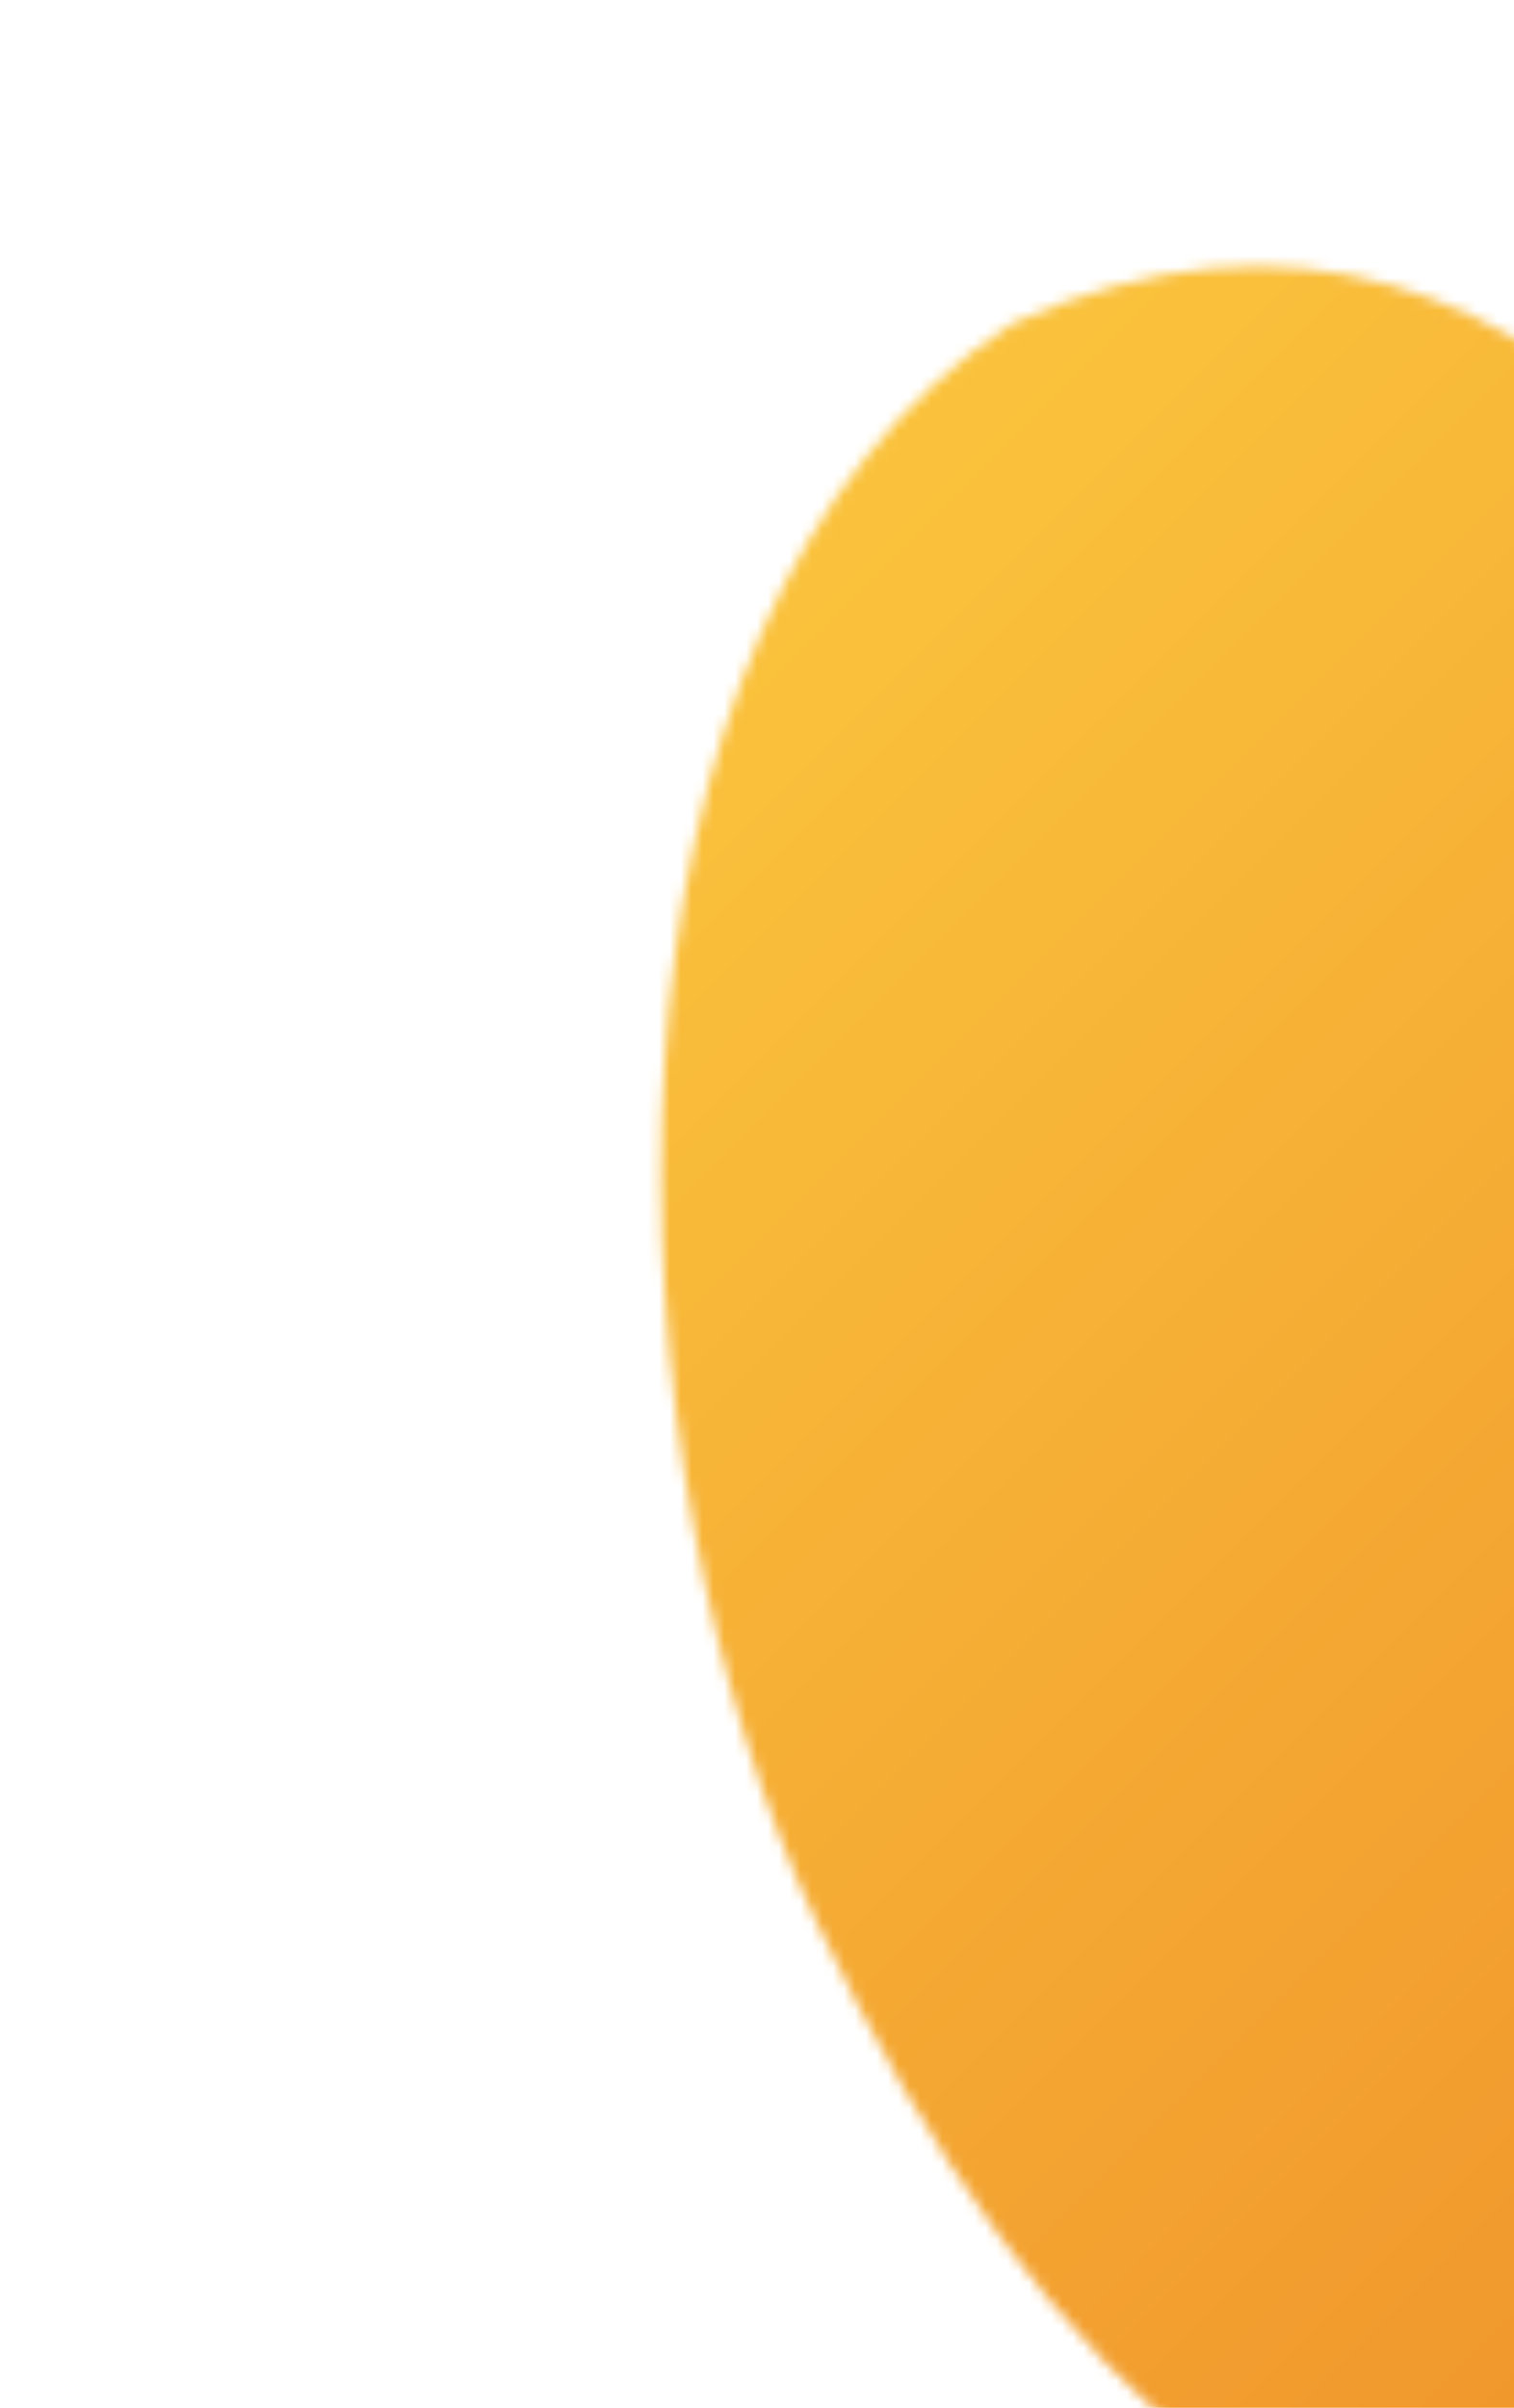 <svg width="139" height="221" viewBox="0 0 139 221" fill="none" xmlns="http://www.w3.org/2000/svg">
<g id="Clip path group">
<mask id="mask0_163_215" style="mask-type:luminance" maskUnits="userSpaceOnUse" x="0" y="0" width="260" height="260">
<g id="bfb920701f">
<path id="Vector" d="M0.4 118.382L118.197 0.584L259.555 141.941L141.757 259.739L0.4 118.382Z" fill="white"/>
</g>
</mask>
<g mask="url(#mask0_163_215)">
<g id="Group">
<g id="Clip path group_2">
<mask id="mask1_163_215" style="mask-type:luminance" maskUnits="userSpaceOnUse" x="60" y="24" width="144" height="212">
<g id="d74f87eb10">
<path id="Vector_2" d="M75.049 176.597C55.236 135.065 51.437 56.643 92.968 29.678C144.347 6.408 174.467 65.899 194.293 107.417C213.014 149.724 201.984 210.845 162.74 229.475C123.482 248.117 94.861 218.102 75.049 176.597Z" fill="white"/>
</g>
</mask>
<g mask="url(#mask1_163_215)">
<g id="Group_2">
<path id="Vector_3" d="M-8.278 116.357L144.097 268.732L275.384 137.445L123.009 -14.93L-8.278 116.357Z" fill="url(#paint0_linear_163_215)"/>
</g>
</g>
</g>
</g>
</g>
</g>
<defs>
<linearGradient id="paint0_linear_163_215" x1="57.366" y1="50.714" x2="227.835" y2="221.183" gradientUnits="userSpaceOnUse">
<stop stop-color="#FBC53D"/>
<stop offset="1" stop-color="#ED8827"/>
</linearGradient>
</defs>
</svg>
